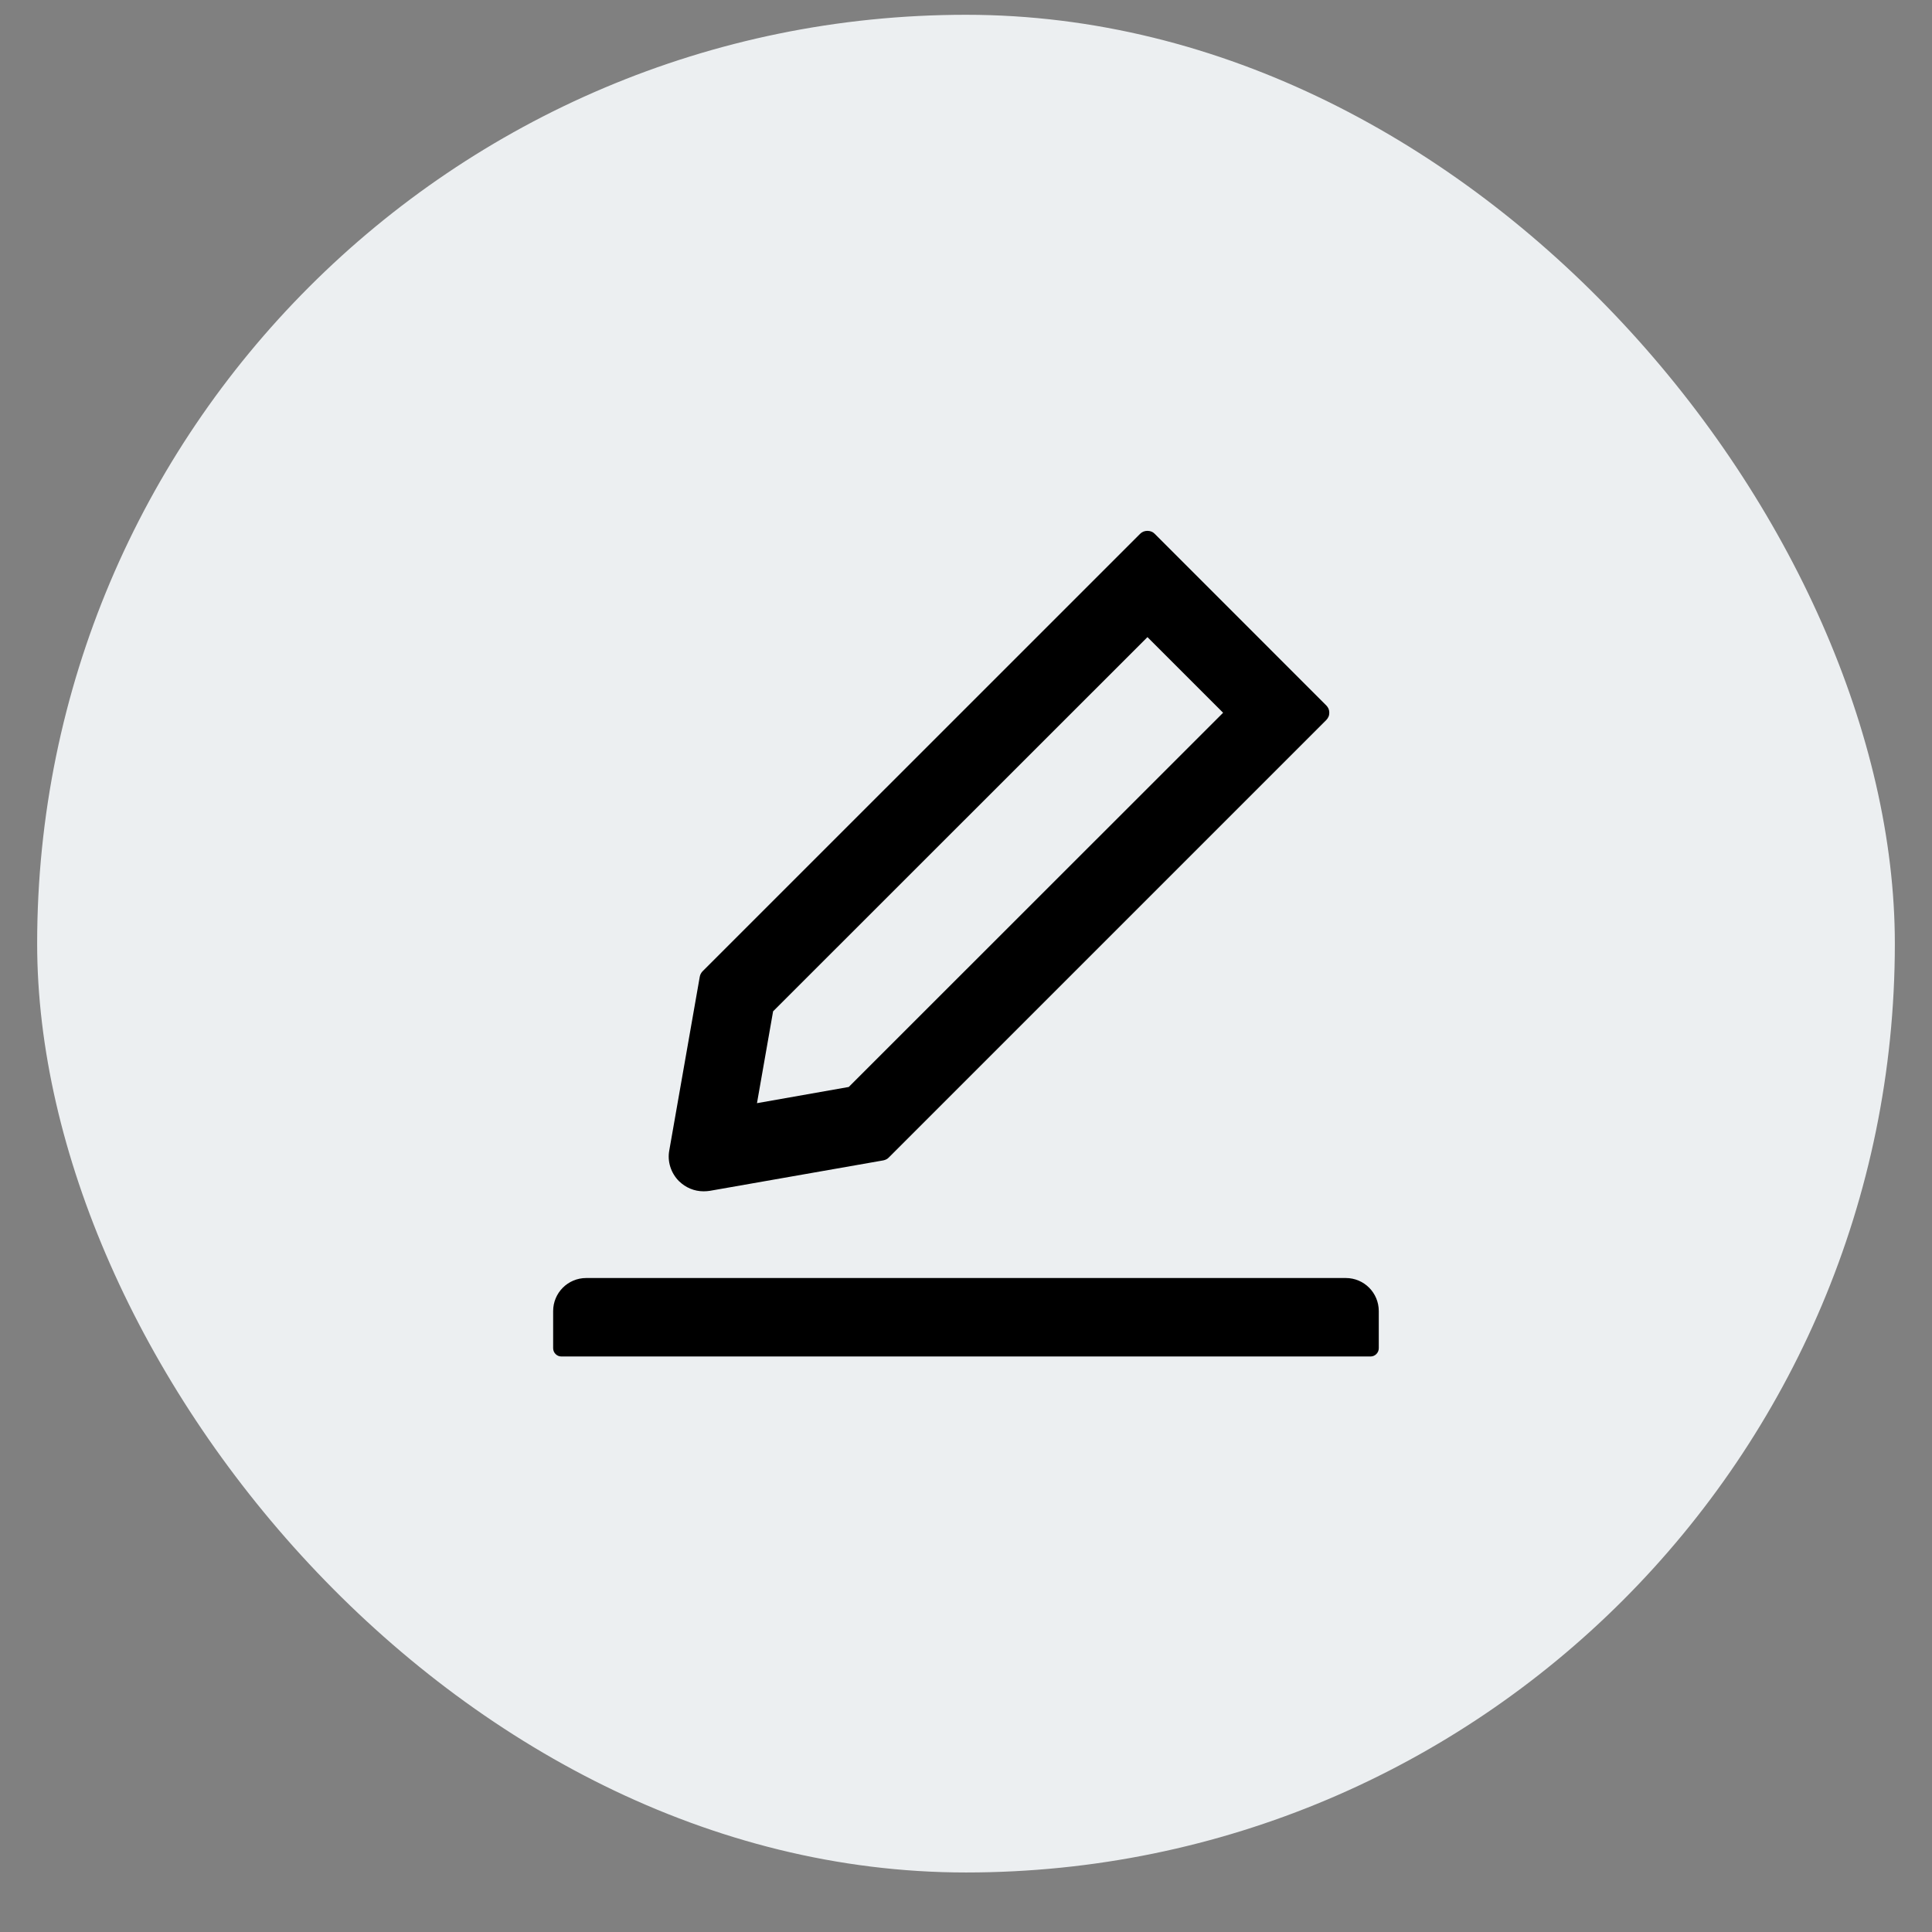 <svg width="26" height="26" viewBox="0 0 26 26" fill="none" xmlns="http://www.w3.org/2000/svg">
<rect x="0" y="0" width="26" height="26" fill="#808080" stroke="none"/>
<rect x="0.5" y="0.199" width="25" height="25" rx="12.5" fill="#ECEFF1"/>
<path d="M9.468 16.032C9.496 16.032 9.524 16.03 9.551 16.026L11.887 15.616C11.915 15.61 11.942 15.598 11.961 15.577L17.849 9.689C17.861 9.677 17.872 9.661 17.879 9.644C17.886 9.628 17.889 9.61 17.889 9.591C17.889 9.573 17.886 9.555 17.879 9.538C17.872 9.522 17.861 9.506 17.849 9.494L15.54 7.184C15.514 7.157 15.479 7.144 15.442 7.144C15.404 7.144 15.369 7.157 15.343 7.184L9.455 13.071C9.435 13.092 9.422 13.117 9.417 13.145L9.007 15.481C8.993 15.556 8.998 15.632 9.021 15.704C9.044 15.776 9.084 15.842 9.137 15.895C9.229 15.984 9.344 16.032 9.468 16.032ZM10.404 13.61L15.442 8.574L16.46 9.592L11.422 14.628L10.187 14.846L10.404 13.61ZM18.111 17.199H7.889C7.643 17.199 7.444 17.398 7.444 17.644V18.144C7.444 18.205 7.494 18.255 7.555 18.255H18.444C18.505 18.255 18.555 18.205 18.555 18.144V17.644C18.555 17.398 18.357 17.199 18.111 17.199Z" fill="black"/>
</svg>
